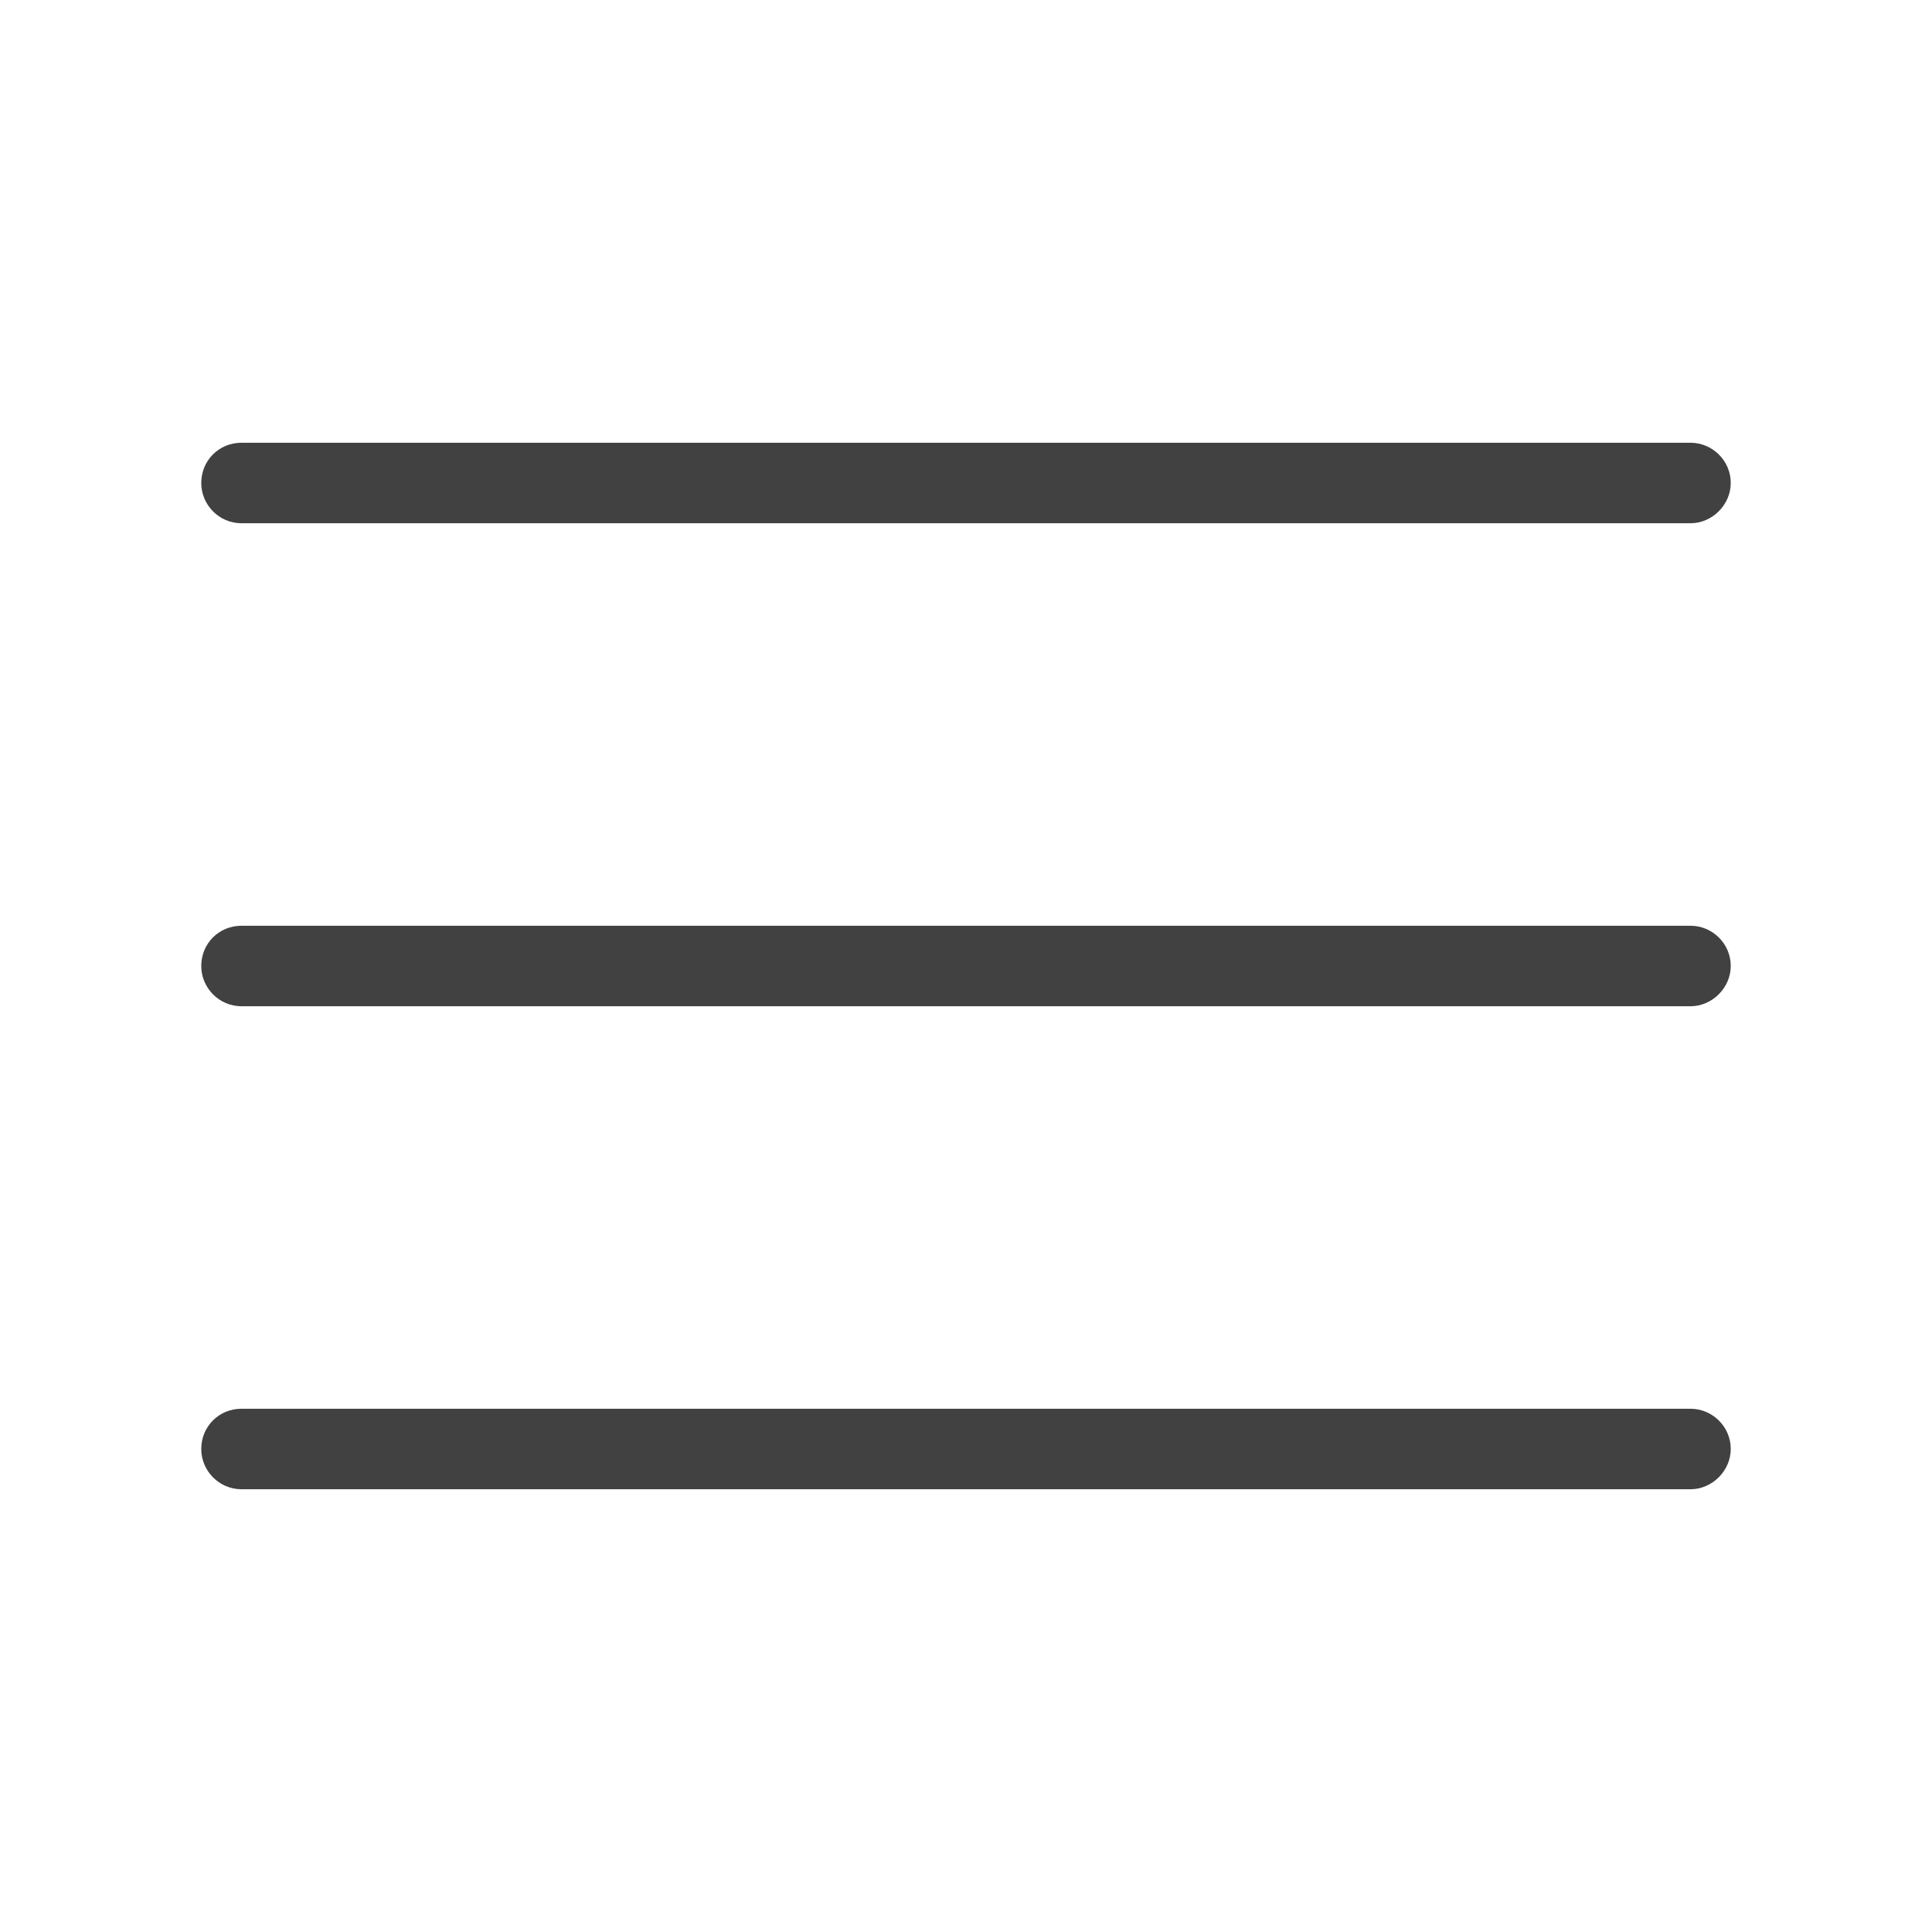 <svg width="24" height="24" viewBox="0 0 24 24" fill="none" xmlns="http://www.w3.org/2000/svg" xmlns:xlink="http://www.w3.org/1999/xlink">
	<desc>
			Created with Pixso.
	</desc>
	<defs/>
	<rect id="feather-icon / menu" rx="0" width="23" height="23" transform="translate(0.5 0.5)" fill="#FFFFFF" fill-opacity="0"/>
	<path id="Shape (Stroke)" d="M2.5 12C2.5 11.72 2.72 11.5 3 11.5L21 11.5C21.27 11.5 21.5 11.72 21.5 12C21.5 12.27 21.27 12.5 21 12.5L3 12.5C2.72 12.5 2.5 12.27 2.5 12Z" fill="#414141" fill-opacity="1" fill-rule="evenodd"/>
	<path id="Shape (Stroke)" d="M2.5 6C2.5 5.72 2.72 5.5 3 5.5L21 5.5C21.27 5.5 21.5 5.72 21.5 6C21.5 6.27 21.27 6.5 21 6.5L3 6.5C2.72 6.5 2.5 6.27 2.5 6Z" fill="#414141" fill-opacity="1" fill-rule="evenodd"/>
	<path id="Shape (Stroke)" d="M2.5 18C2.5 17.72 2.72 17.5 3 17.5L21 17.5C21.27 17.5 21.5 17.72 21.5 18C21.5 18.27 21.27 18.5 21 18.5L3 18.5C2.72 18.5 2.5 18.27 2.5 18Z" fill="#414141" fill-opacity="1" fill-rule="evenodd"/>
</svg>
